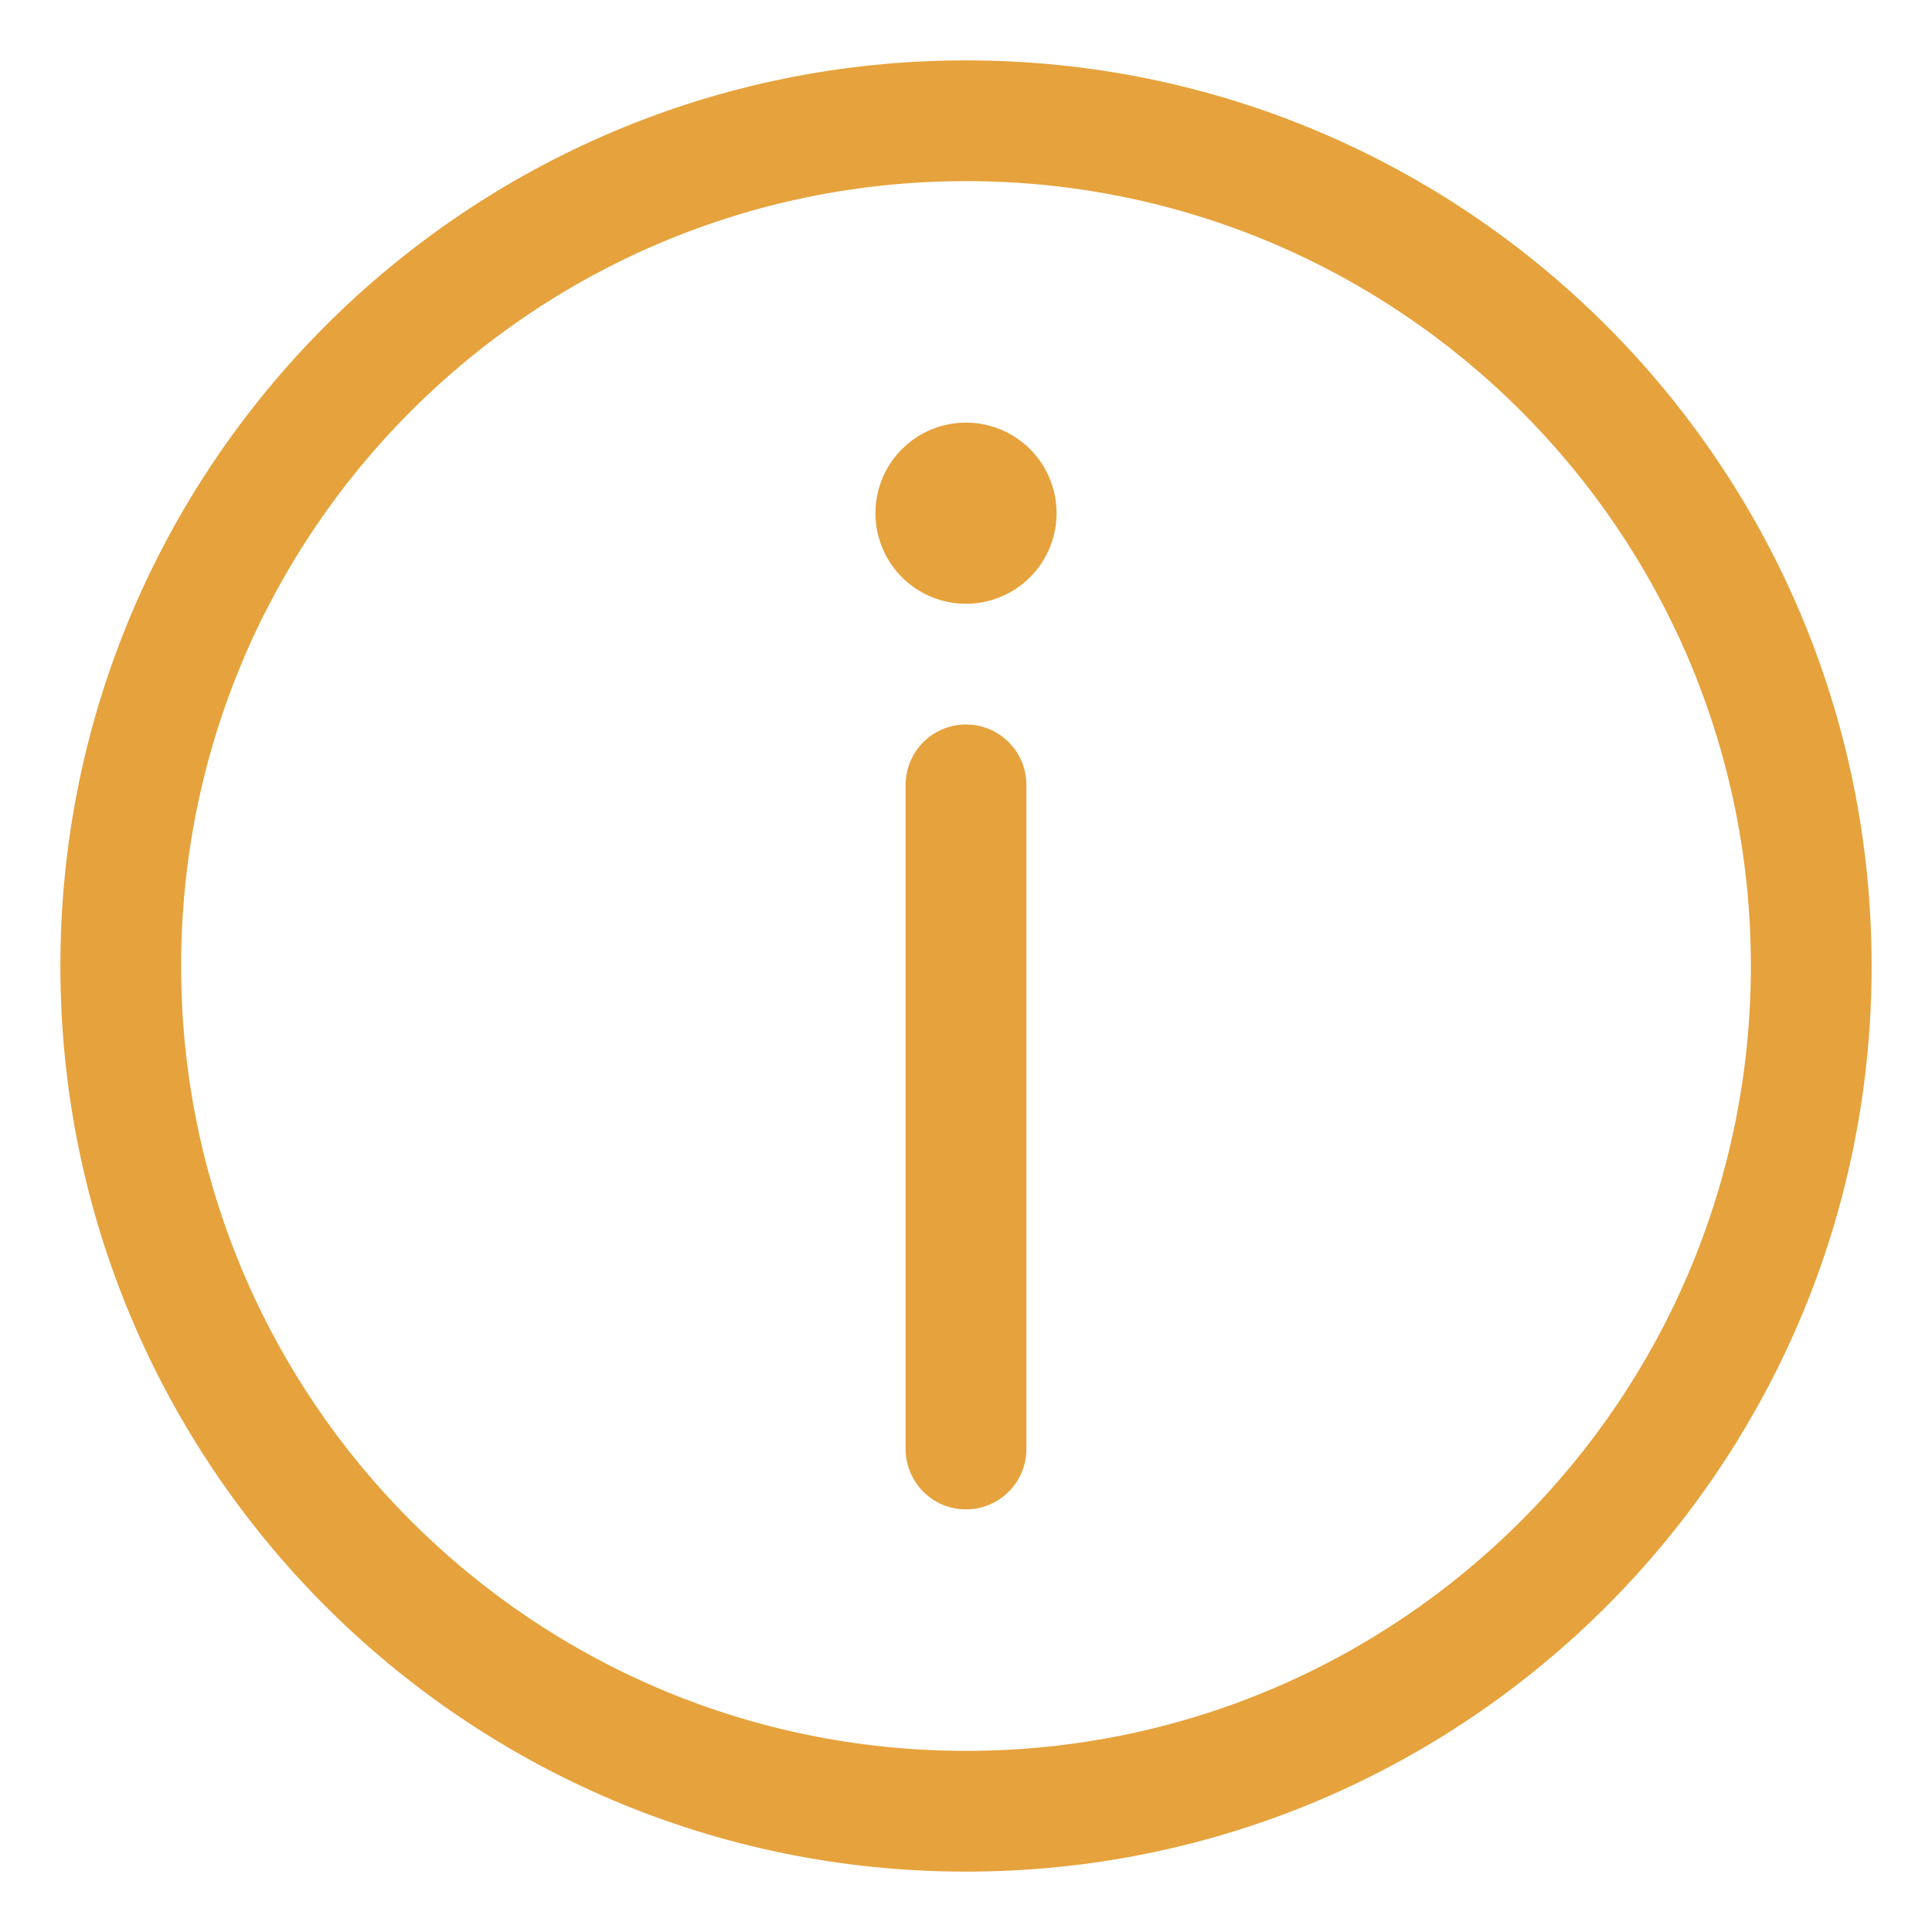 <?xml version="1.0" standalone="no"?><!DOCTYPE svg PUBLIC "-//W3C//DTD SVG 1.1//EN" "http://www.w3.org/Graphics/SVG/1.1/DTD/svg11.dtd"><svg t="1679733589479" class="icon" viewBox="0 0 1024 1024" version="1.1" xmlns="http://www.w3.org/2000/svg" p-id="18851" xmlns:xlink="http://www.w3.org/1999/xlink" width="200" height="200"><path d="M512 32C246.912 32 32 246.912 32 512c0 265.088 214.912 480 480 480 265.088 0 480-214.912 480-480 0-265.088-214.912-480-480-480z m0 896C282.24 928 96 741.76 96 512S282.24 96 512 96s416 186.24 416 416-186.24 416-416 416z" p-id="18852" fill="#e6a23c"></path><path d="M512 384a32 32 0 0 0-32 32v352a32 32 0 0 0 64 0V416a32 32 0 0 0-32-32z" p-id="18853" fill="#e6a23c"></path><path d="M512 272m-48 0a48 48 0 1 0 96 0 48 48 0 1 0-96 0Z" p-id="18854" fill="#e6a23c"></path></svg>